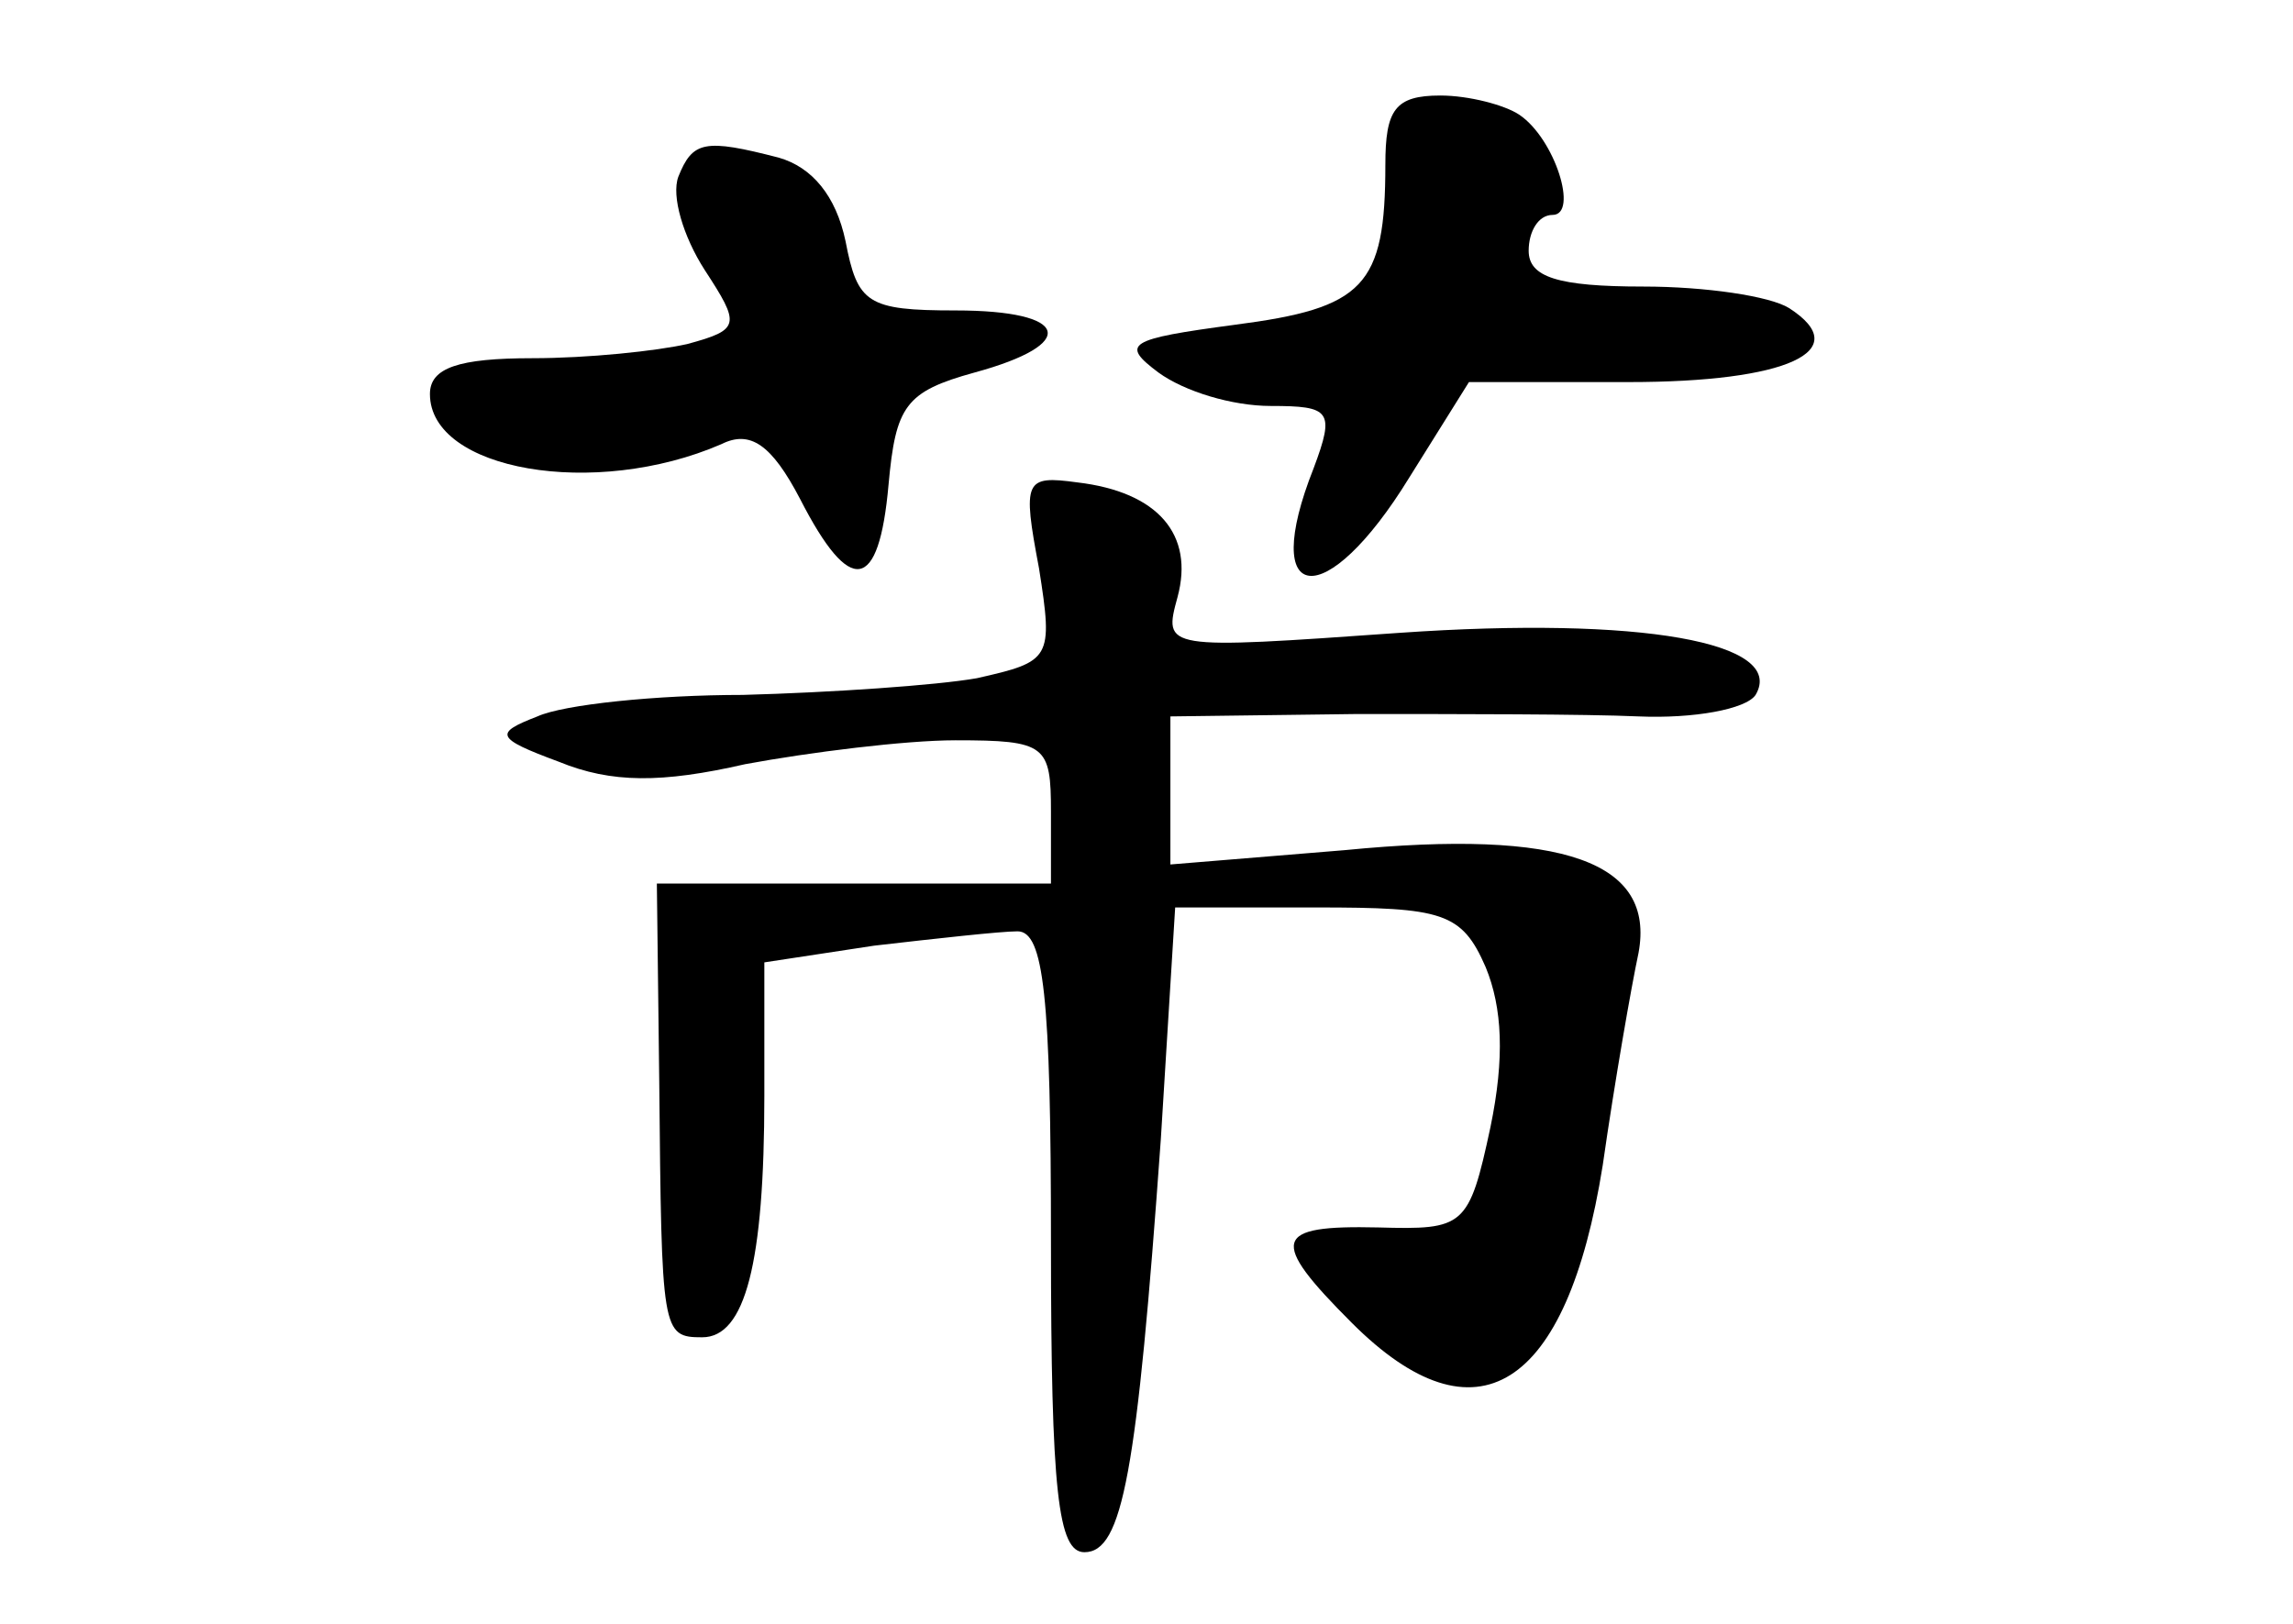 <?xml version="1.0" standalone="no"?>
<!DOCTYPE svg PUBLIC "-//W3C//DTD SVG 20010904//EN"
 "http://www.w3.org/TR/2001/REC-SVG-20010904/DTD/svg10.dtd">
<svg version="1.0" xmlns="http://www.w3.org/2000/svg"
 width="96pt" height="68pt" viewBox="0 0 96 68"
 preserveAspectRatio="xMidYMid meet">
<g transform="translate(0,68) scale(0.1,-0.1)"
fill="#000000" stroke="none">
<path d="M580 611 c0 -51 -9 -60 -63 -67 -45 -6 -48 -8 -32 -20 11 -8 31 -14
47 -14 25 0 27 -2 18 -26 -23 -58 5 -61 40 -4 l25 40 67 0 c66 0 95 13 67 31
-8 5 -35 9 -61 9 -36 0 -48 4 -48 15 0 8 4 15 10 15 11 0 1 32 -14 42 -6 4
-21 8 -33 8 -19 0 -23 -6 -23 -29z"/>
<path d="M284 606 c-3 -8 2 -25 11 -39 15 -23 15 -25 -7 -31 -13 -3 -42 -6
-65 -6 -31 0 -43 -4 -43 -15 0 -32 69 -44 122 -21 12 6 21 0 33 -23 21 -41 33
-39 37 6 3 33 7 39 36 47 44 12 40 26 -8 26 -37 0 -41 3 -46 29 -4 19 -14 31
-28 35 -31 8 -36 7 -42 -8z"/>
<path d="M435 442 c6 -38 5 -39 -26 -46 -17 -3 -61 -6 -98 -7 -36 0 -75 -4
-86 -9 -18 -7 -18 -9 9 -19 22 -9 43 -9 78 -1 27 5 67 10 88 10 38 0 40 -2 40
-30 l0 -30 -82 0 -83 0 1 -83 c1 -105 1 -107 18 -107 18 0 26 31 26 101 l0 56
46 7 c26 3 53 6 60 6 11 0 14 -27 14 -130 0 -105 3 -130 14 -130 16 0 22 33
32 173 l6 97 59 0 c53 0 61 -2 71 -25 7 -17 8 -38 2 -67 -9 -42 -11 -43 -47
-42 -44 1 -46 -5 -11 -40 52 -52 90 -28 105 66 5 35 12 75 15 89 7 38 -31 52
-123 43 l-73 -6 0 31 0 31 78 1 c42 0 96 0 118 -1 23 -1 45 3 49 9 13 22 -48
33 -149 26 -99 -7 -99 -7 -93 15 7 26 -8 44 -42 48 -22 3 -23 1 -16 -36z"/>
</g>
</svg>
